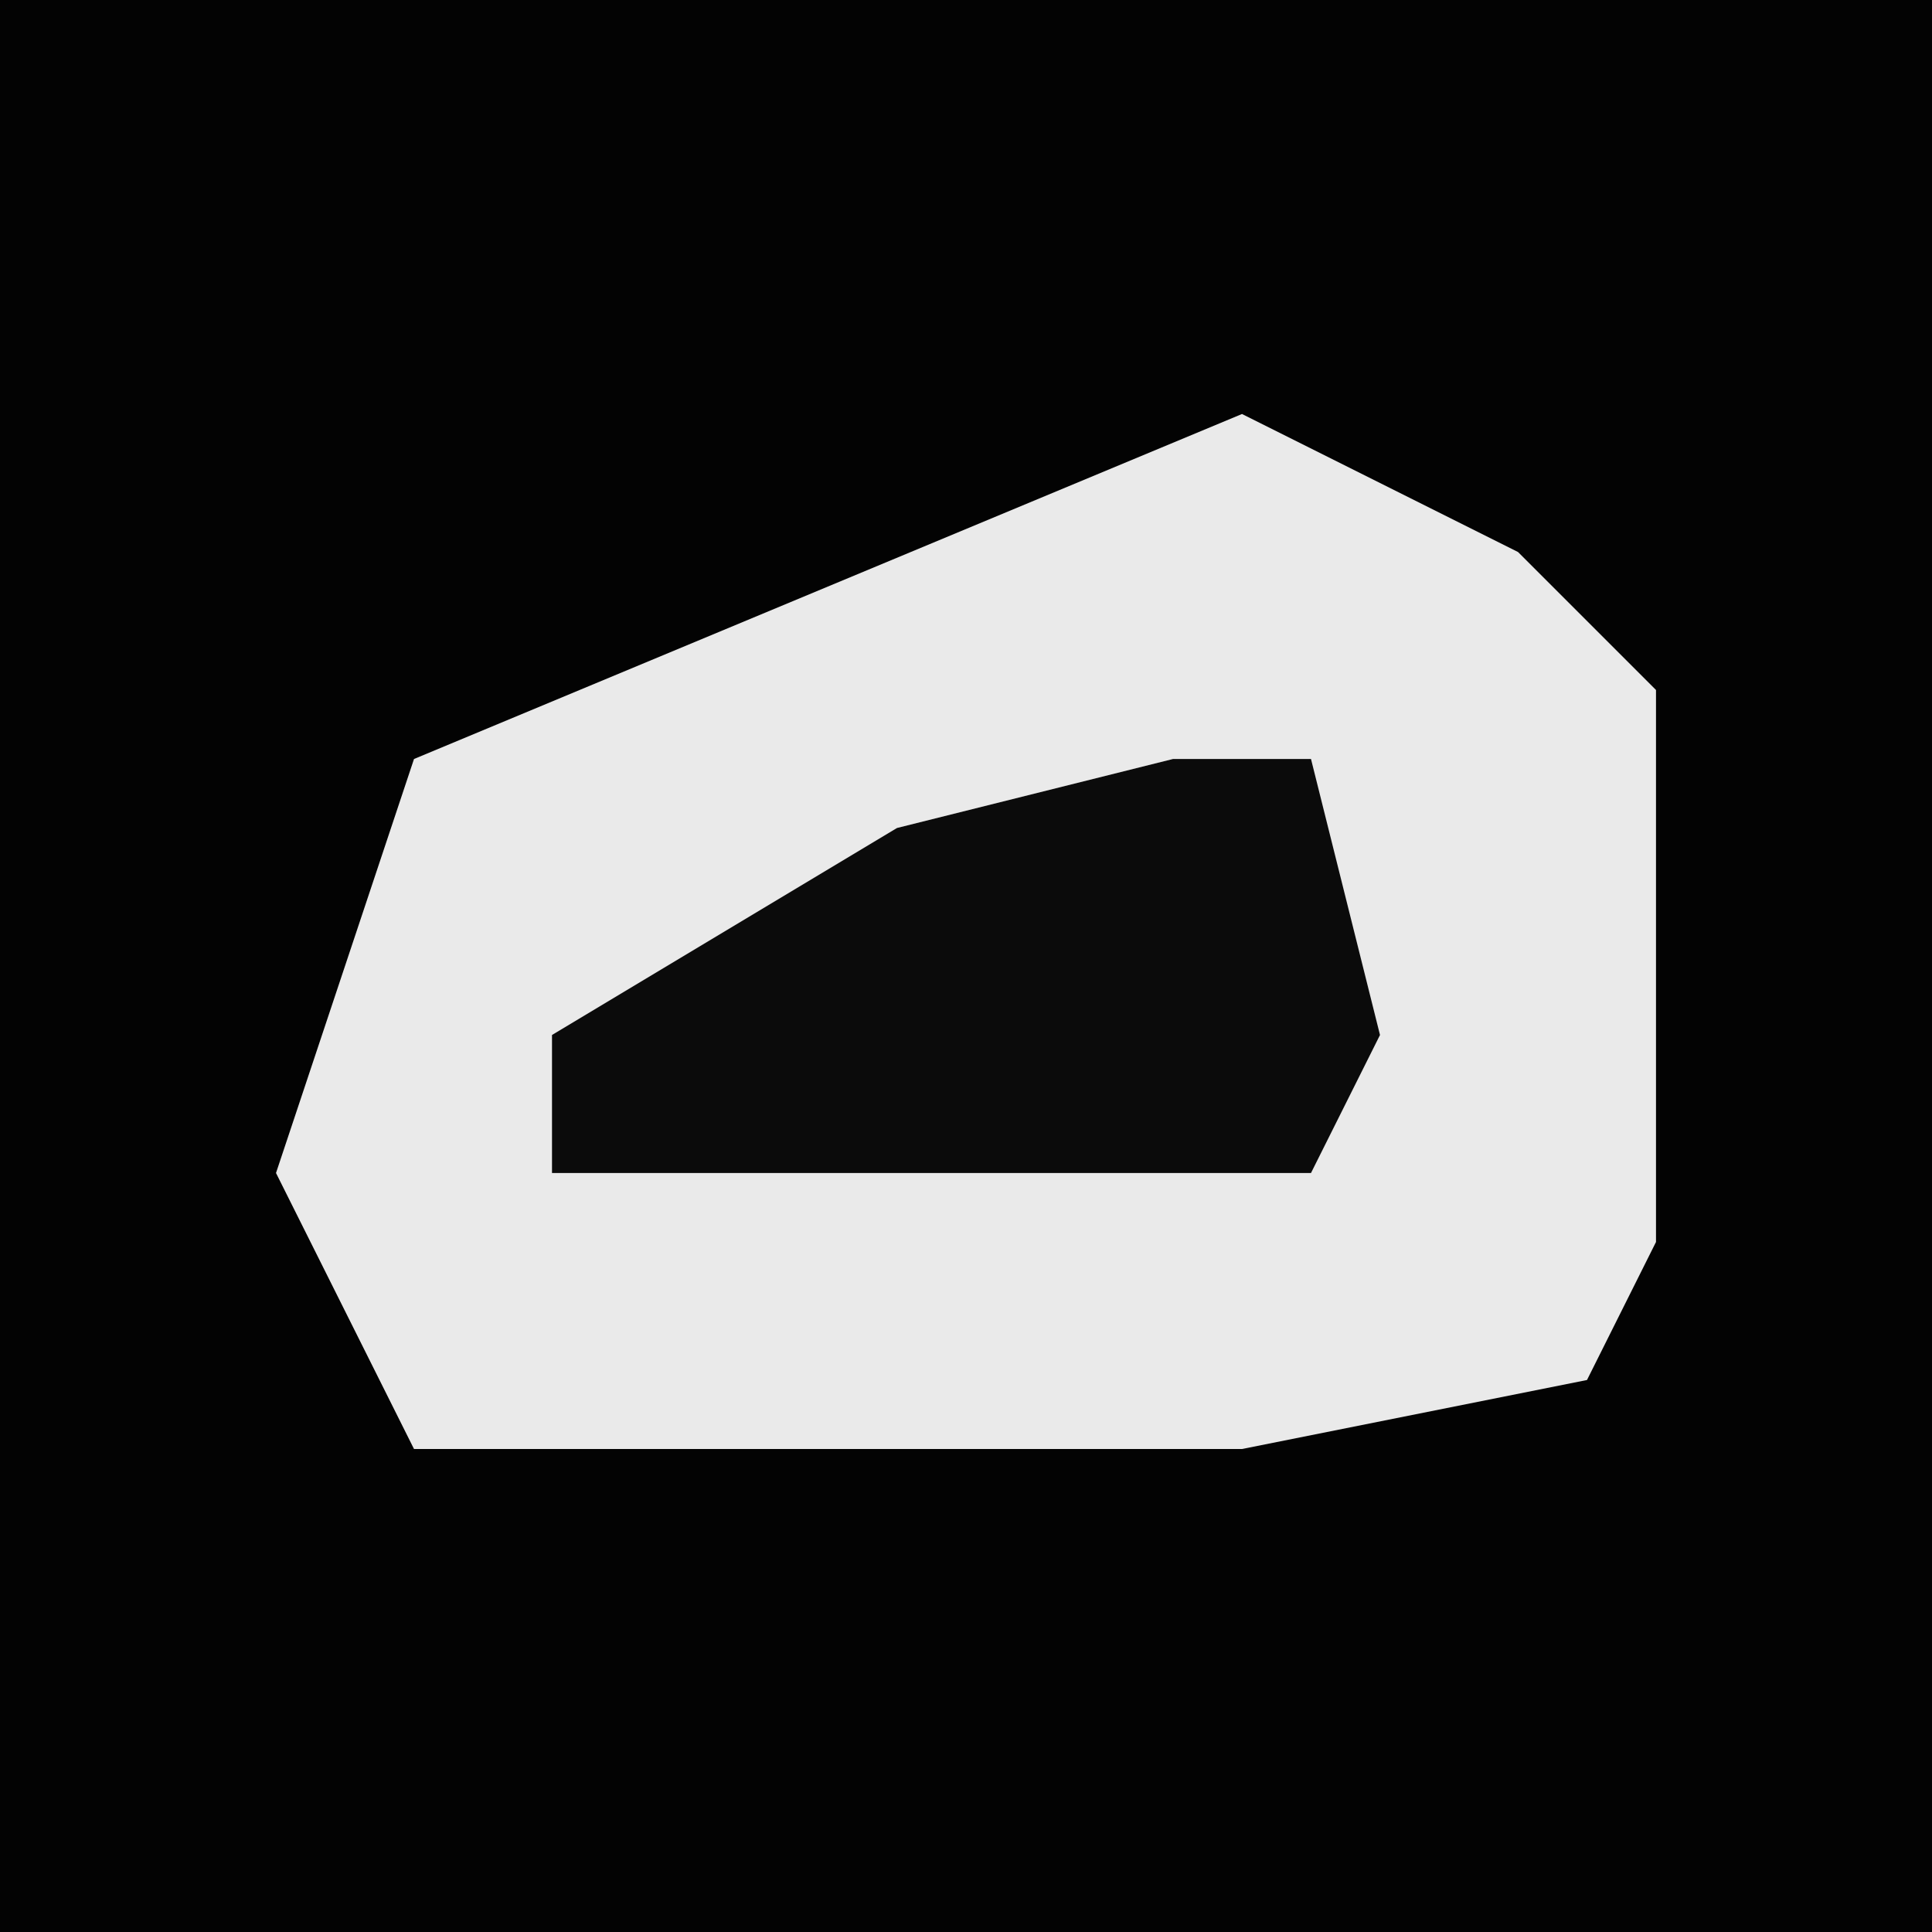 <?xml version="1.0" encoding="UTF-8"?>
<svg version="1.1" xmlns="http://www.w3.org/2000/svg" width="28" height="28">
<path d="M0,0 L28,0 L28,28 L0,28 Z " fill="#030303" transform="translate(0,0)"/>
<path d="M0,0 L4,2 L6,4 L6,12 L5,14 L0,15 L-12,15 L-14,11 L-12,5 Z " fill="#EAEAEA" transform="translate(18,6)"/>
<path d="M0,0 L2,0 L3,4 L2,6 L-9,6 L-9,4 L-4,1 Z " fill="#0B0B0B" transform="translate(17,11)"/>
</svg>

